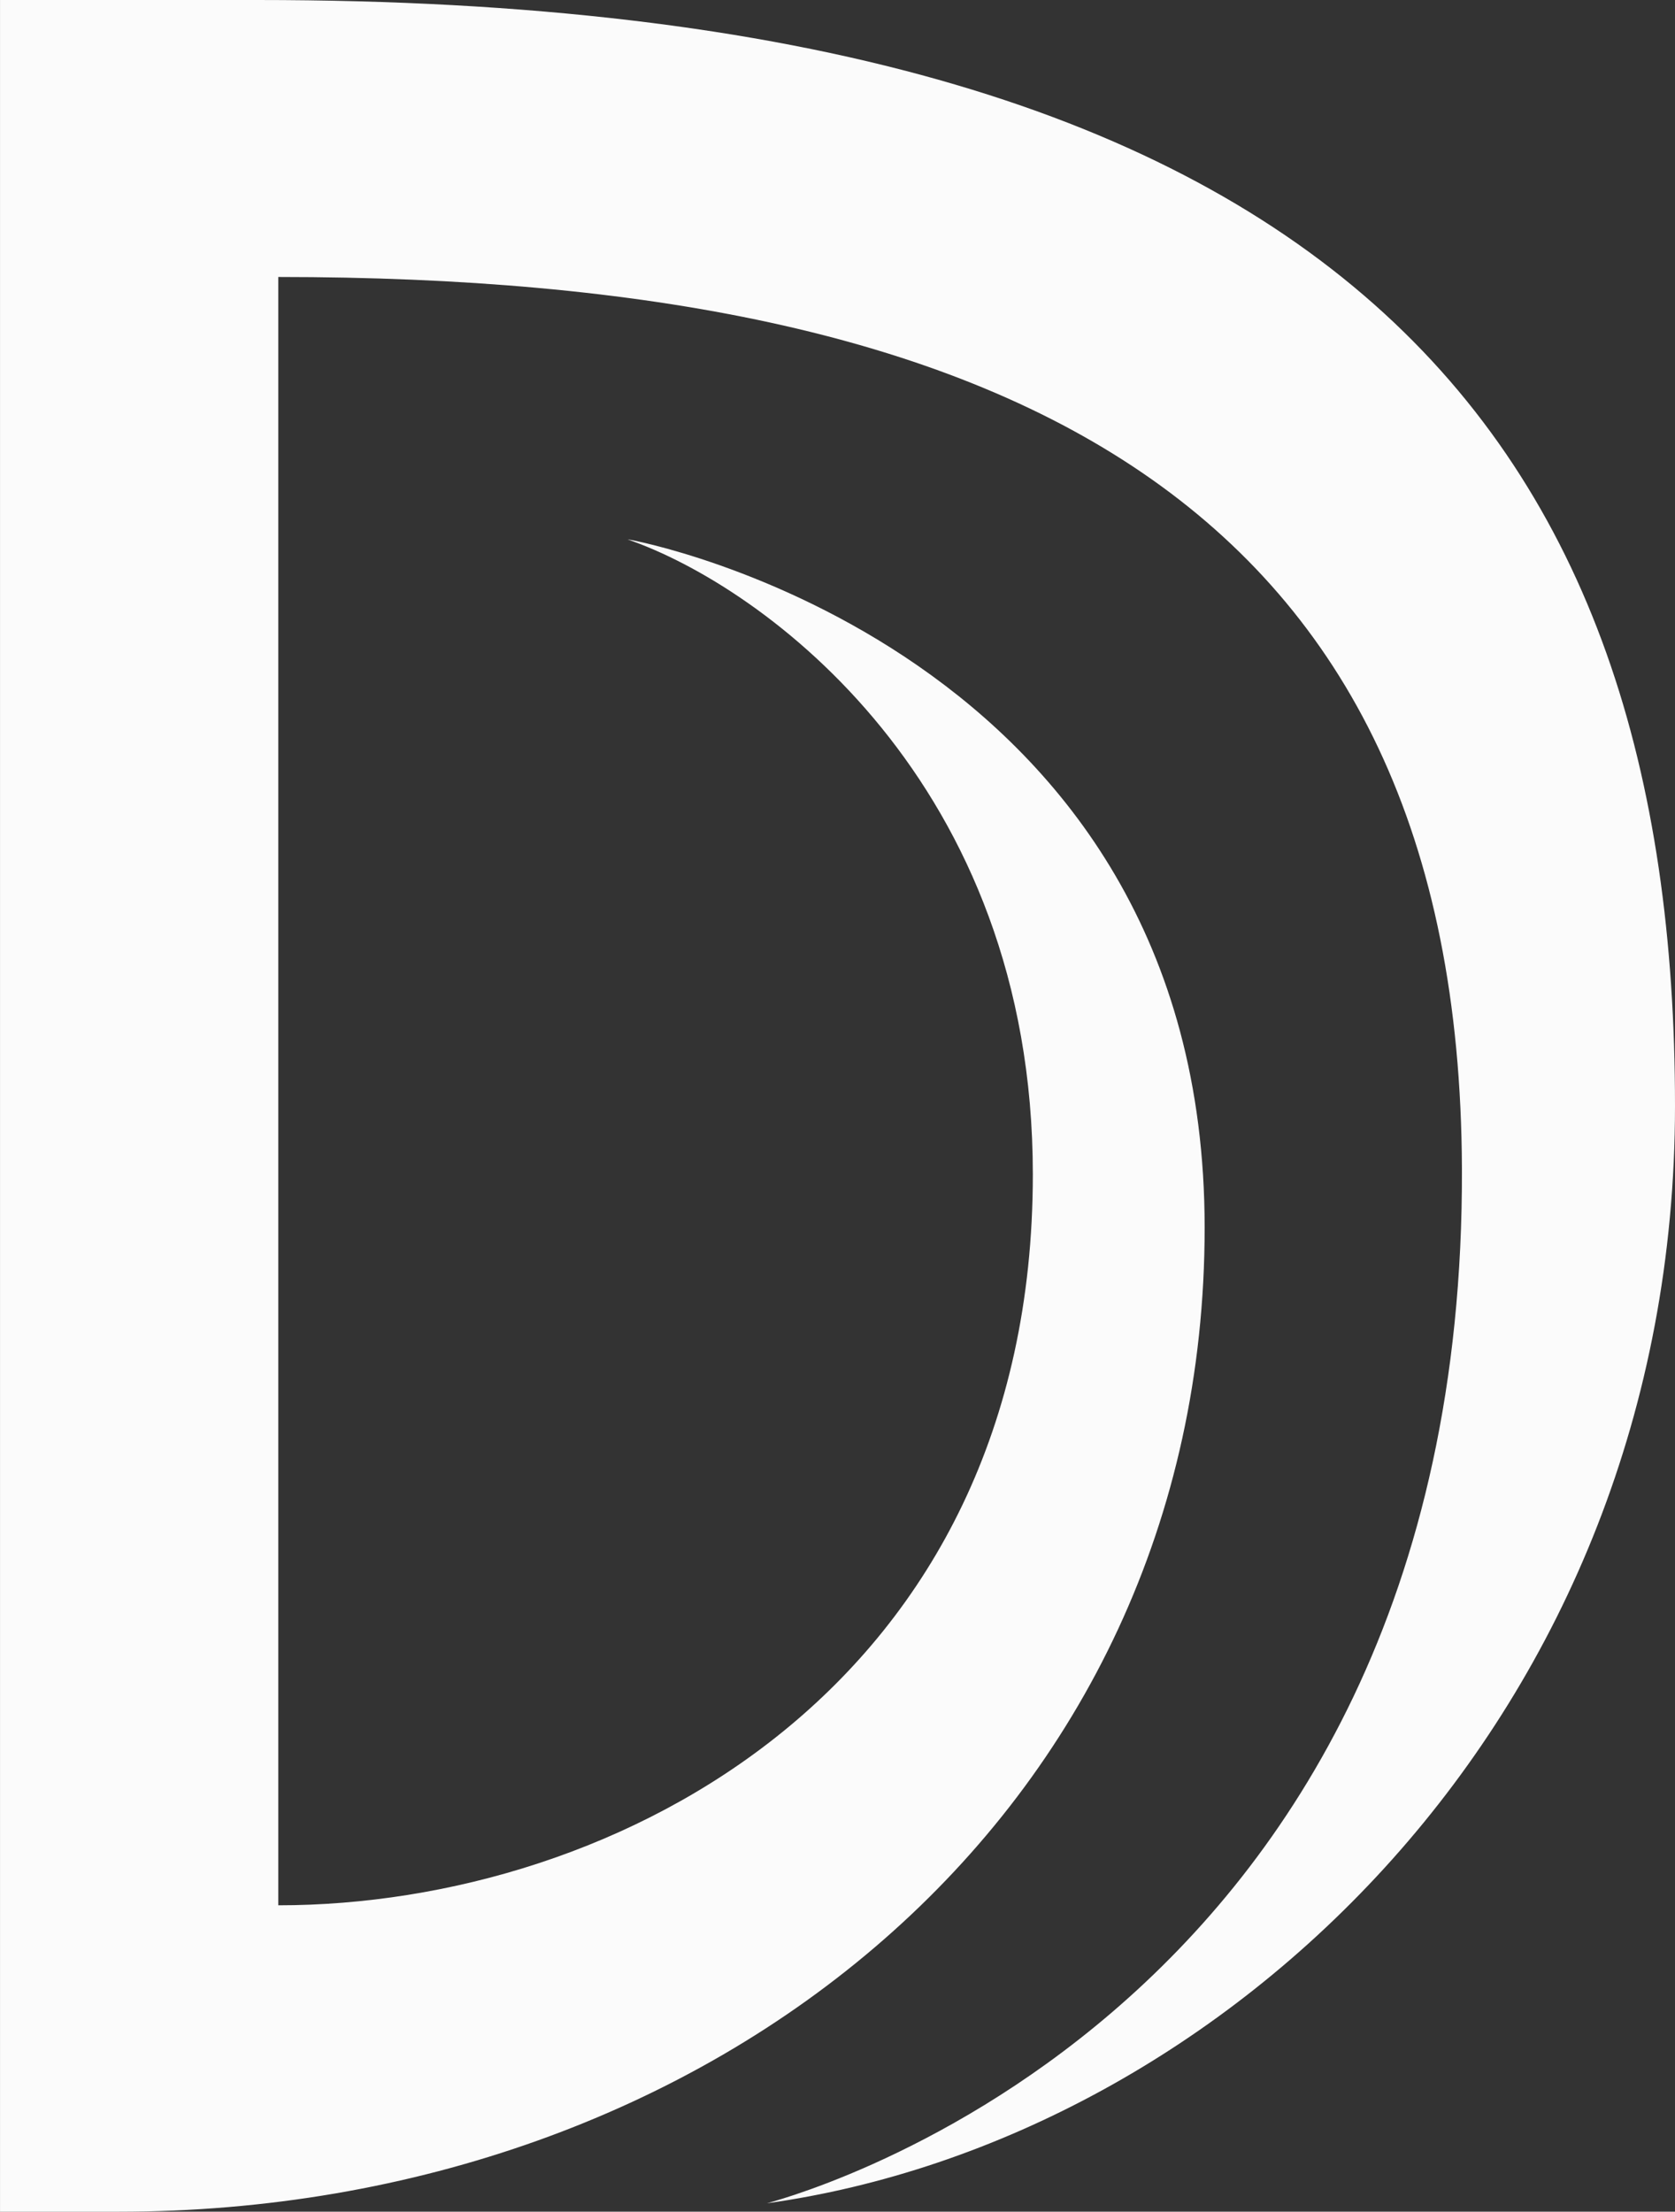 <svg id="dbw" xmlns="http://www.w3.org/2000/svg" viewBox="0 0 720.64 951.4"><rect x="0" y="0" width="720.64" height="951.4" fill="#333333" stroke="none"/><path d="M900.82,540c0,262.37-194.09,444.51-390.57,472.07-3.22.46,300.32-72.09,298.9-445.18-1.1-286.48-195.64-383.44-509.24-383.44V883.9c145.86,0,324.63-94.23,324.63-314.42C624.54,401,509,316.64,450.19,296.34h0c2.5,0,248.27,46.55,248.27,296.06,0,252.27-212.42,423.31-467.37,423.31h-50.9V64.3H290.94C758.83,64.3,900.82,254.73,900.82,540Z" transform="translate(-180.18 -64.3)" style="fill:#fbfbfb"/></svg>